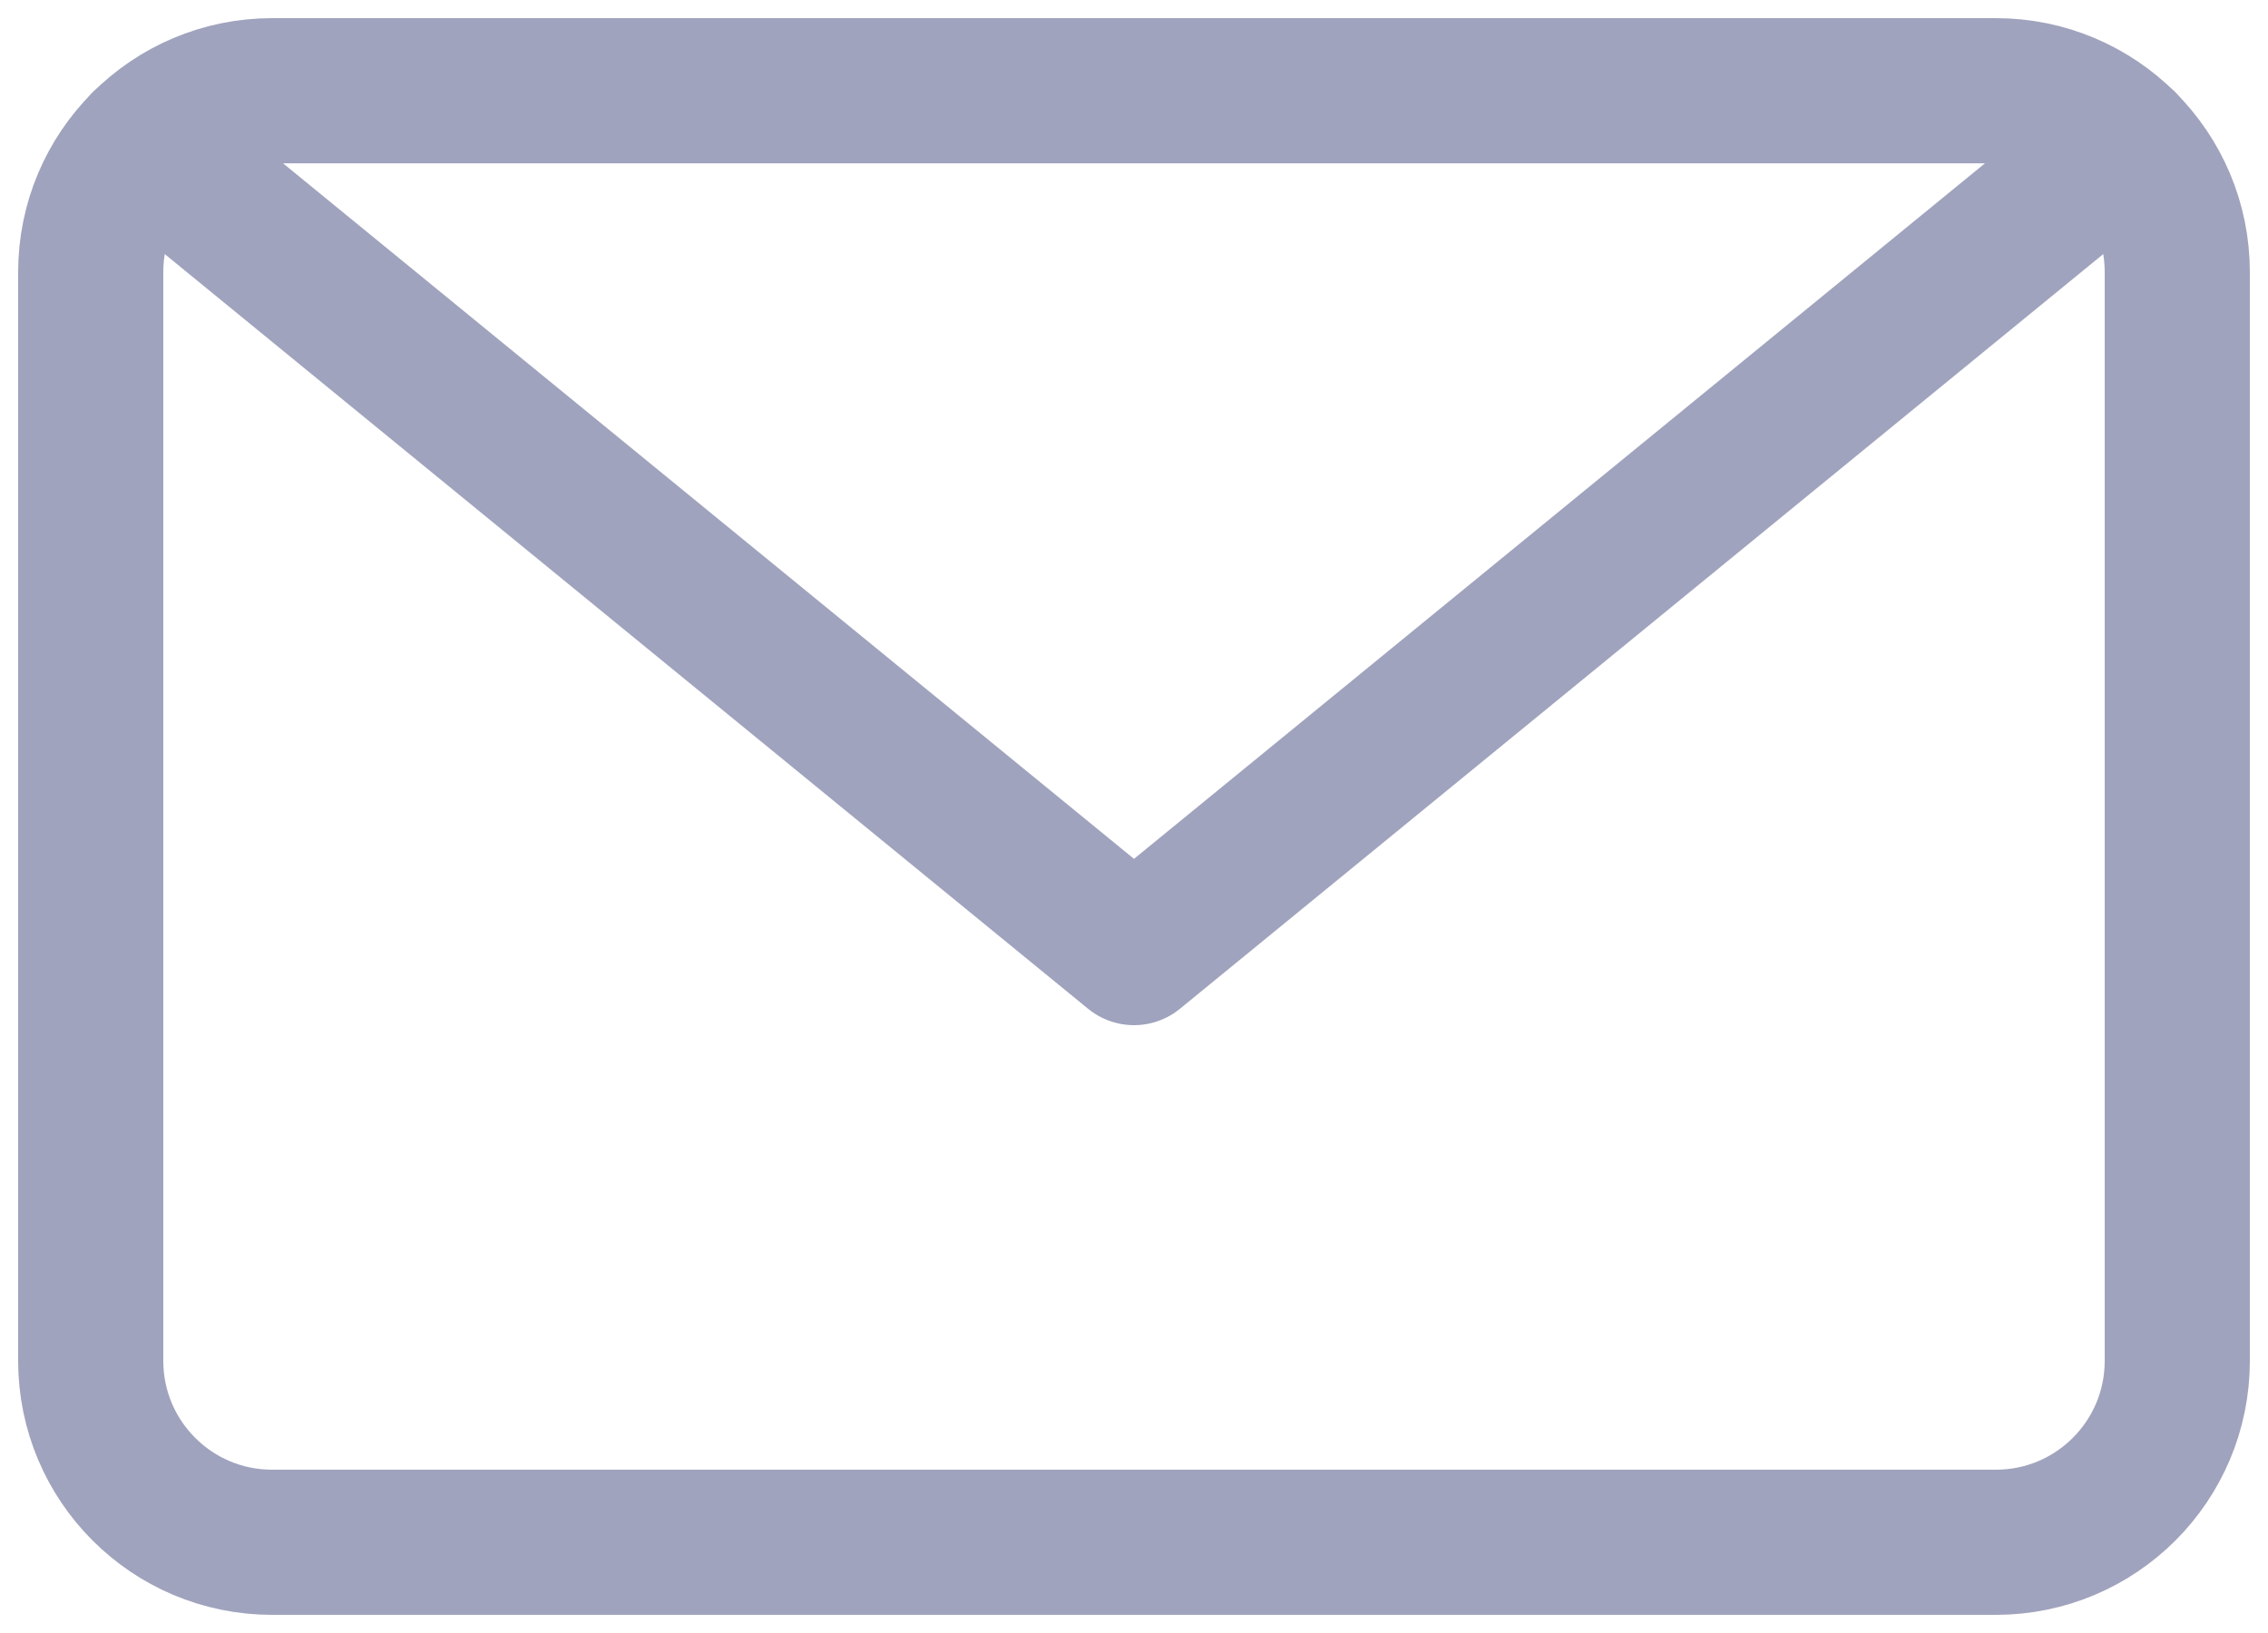 <svg width="25" height="18" viewBox="0 0 25 18" fill="none" xmlns="http://www.w3.org/2000/svg">
<path d="M22 1H3C1.895 1 1 1.895 1 3V15C1 16.105 1.895 17 3 17H22C23.105 17 24 16.105 24 15V3C24 1.895 23.105 1 22 1Z" stroke="#A0A3BD" stroke-width="1.6" stroke-linecap="round" stroke-linejoin="round"/>
<path d="M23.411 1.582L12.5 10.5L1.589 1.582" stroke="#A0A3BD" stroke-width="1.6" stroke-linecap="round" stroke-linejoin="round"/>
</svg>
